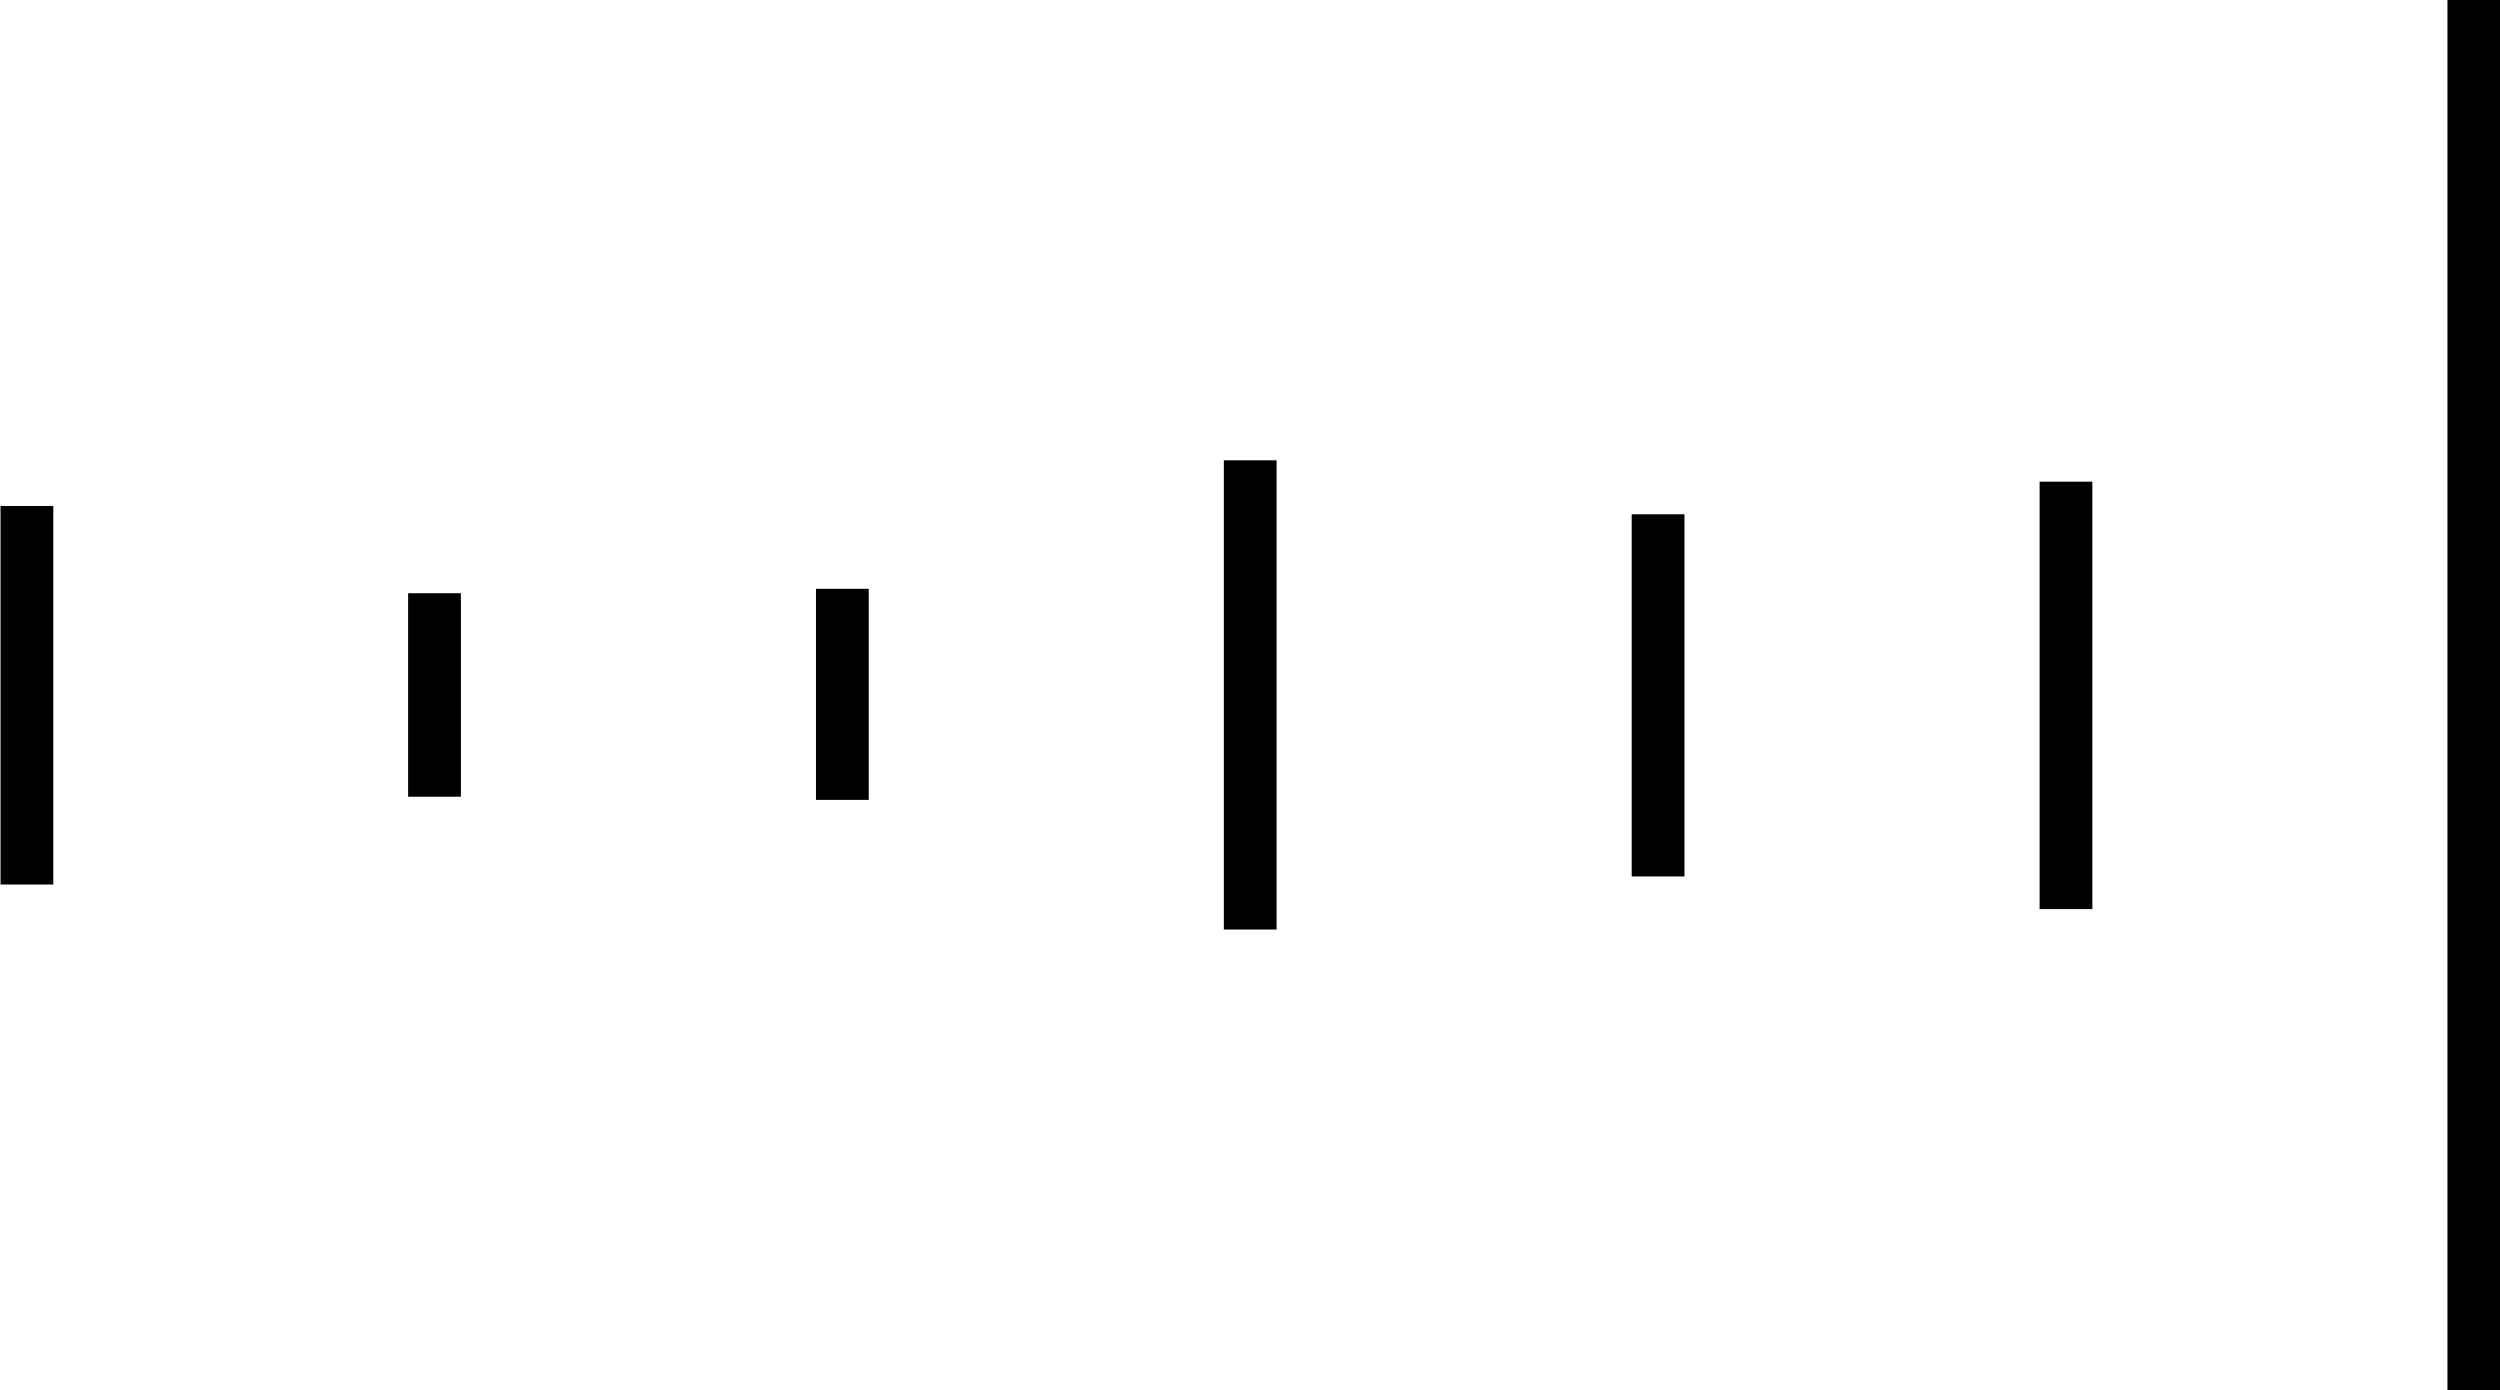 <svg xmlns="http://www.w3.org/2000/svg" width="47.376" height="26.343" viewBox="0 0 47.376 26.343">
  <defs>
    <style>
      .cls-1 {
        fill: none;
        stroke: #000;
        stroke-width: 1px;
        fill-rule: evenodd;
      }
    </style>
  </defs>
  <path id="a1.svg" class="cls-1" d="M222.572,538.308v7.173m7.724-5.52v3.856m7.729-3.94v4m7.729-6.435v8.892m7.729-7.869v6.863m7.73-7.481v8.1m7.729-17.231v26.361" transform="translate(-222.062 -528.719)"/>
</svg>
